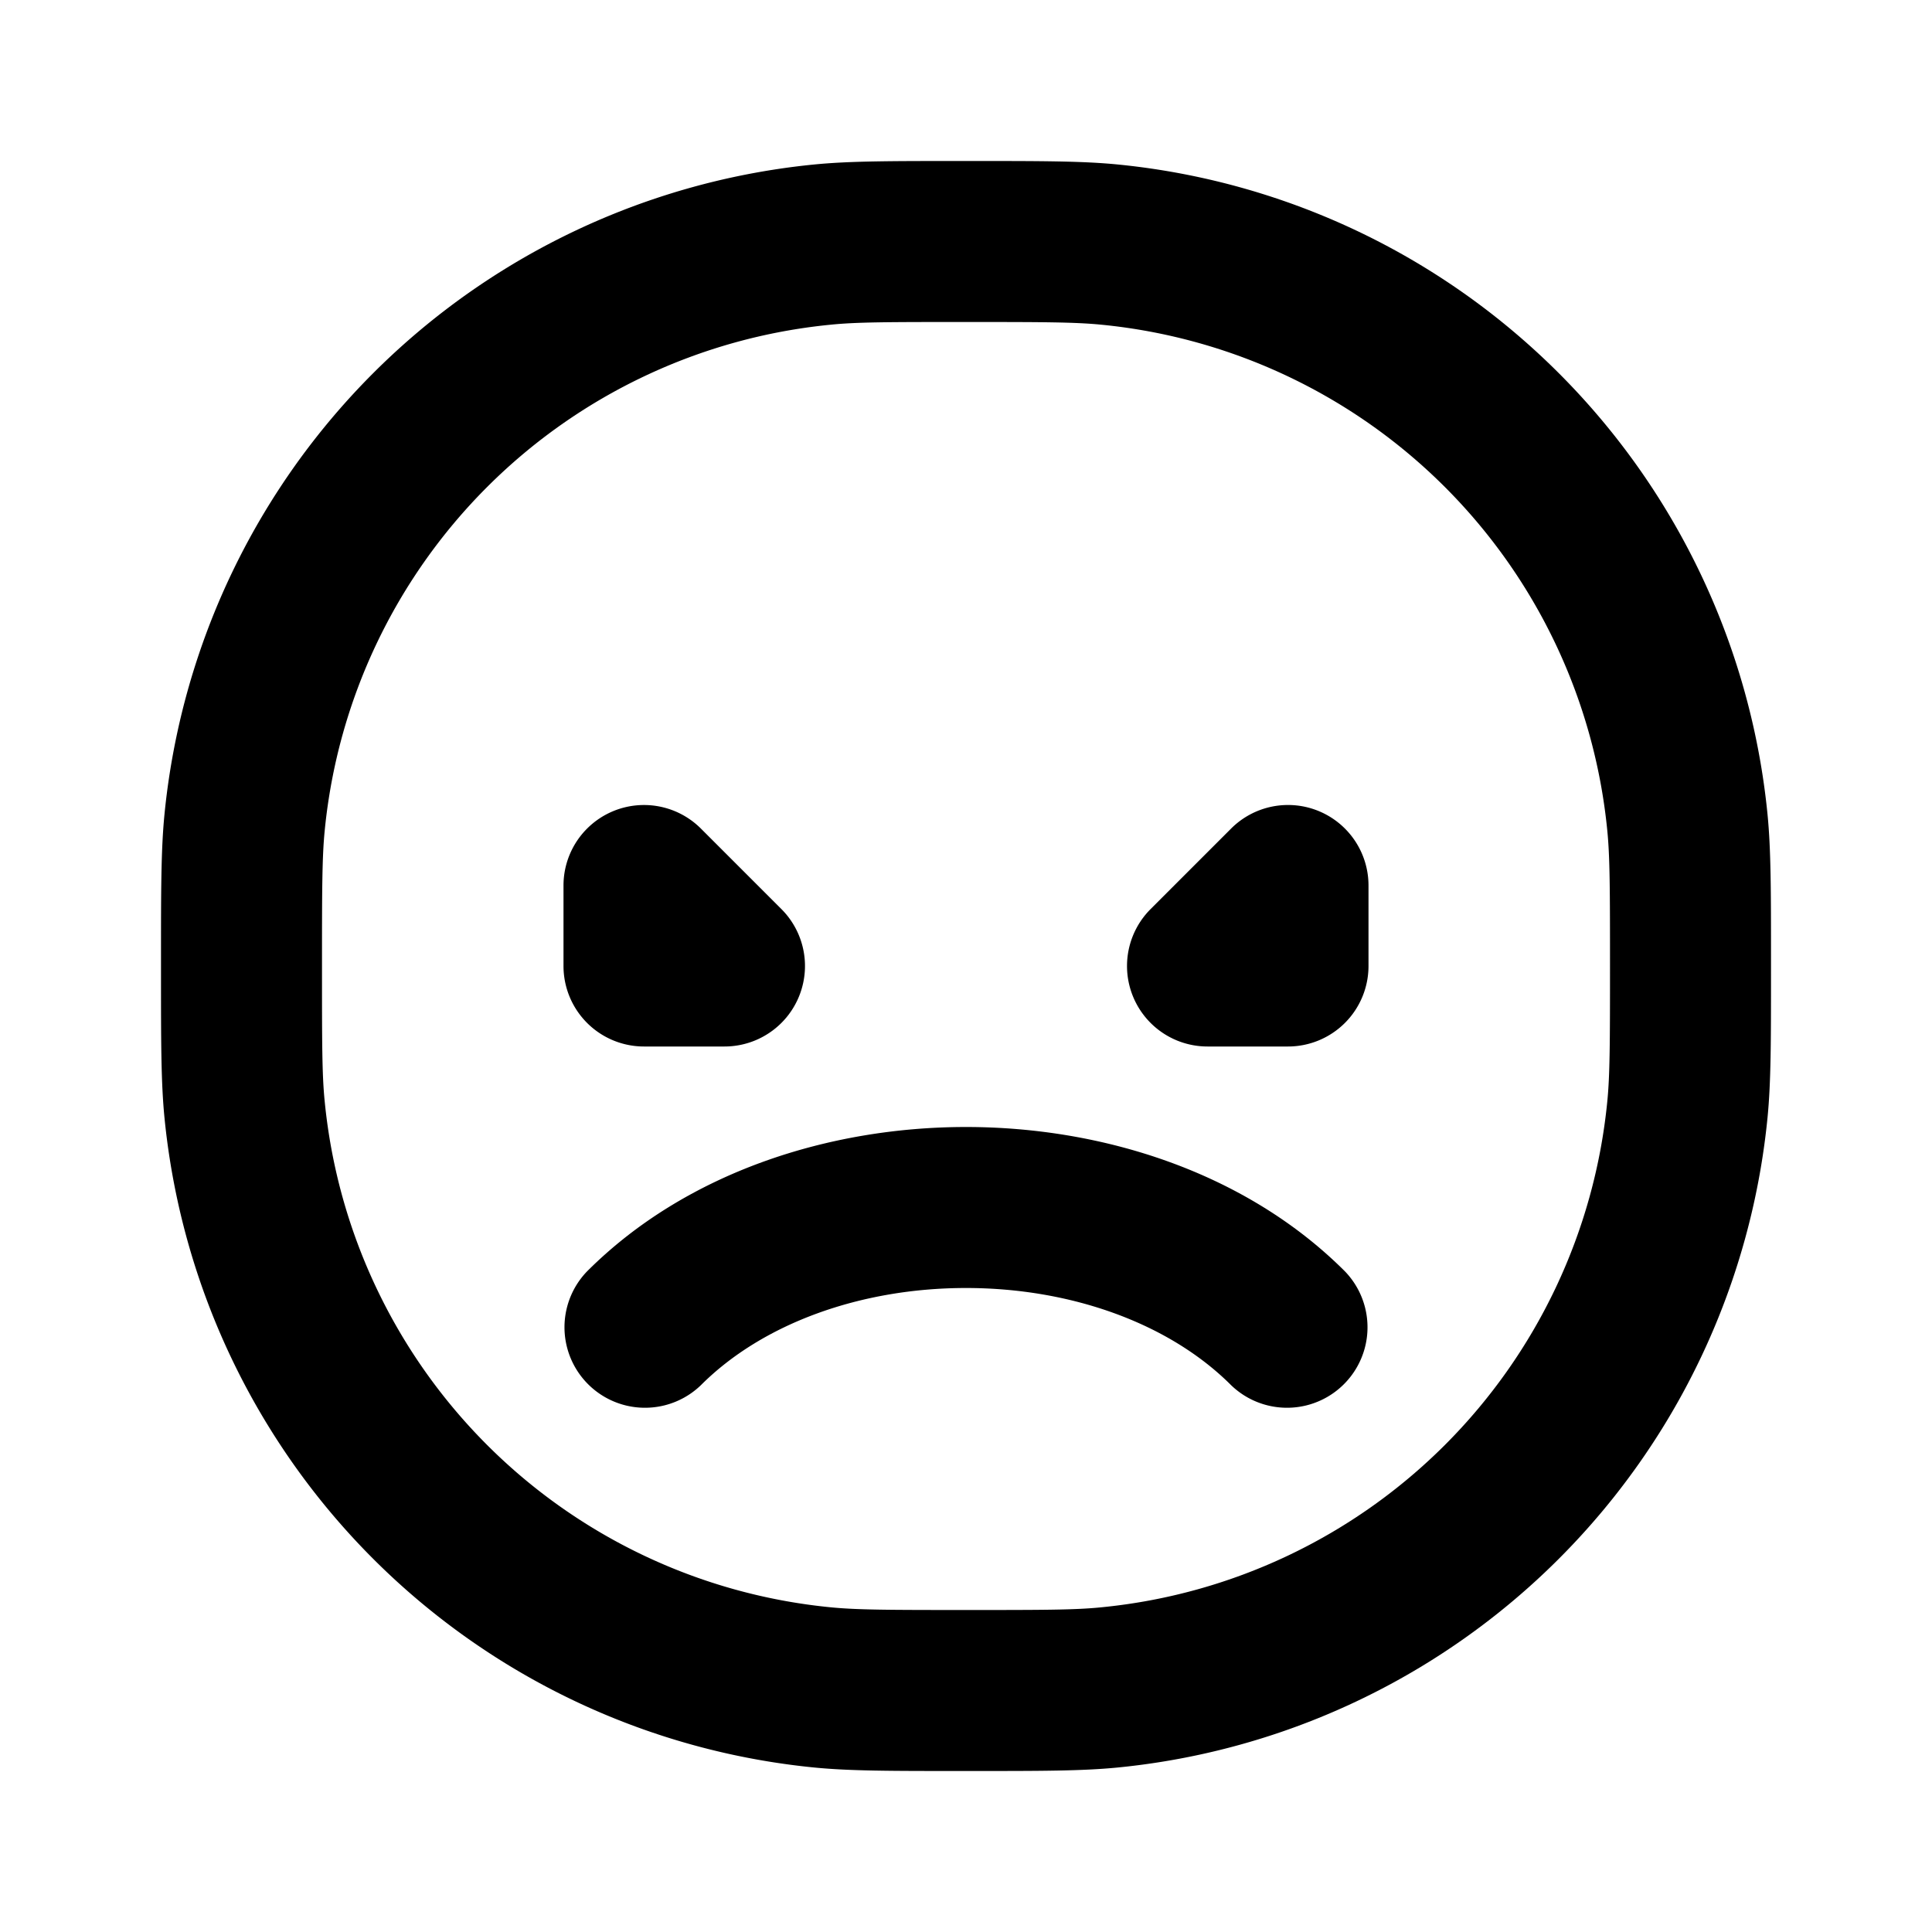 <svg viewBox="0 0 24 24" xmlns="http://www.w3.org/2000/svg"><path fill-rule="evenodd" d="M12 2h-.07c-.862 0-1.372 0-1.812.043a9 9 0 0 0-8.075 8.075C2 10.558 2 11.068 2 11.93v.14c0 .862 0 1.372.043 1.812a9 9 0 0 0 8.075 8.075c.44.043.95.043 1.812.043h.14c.862 0 1.372 0 1.812-.043a9 9 0 0 0 8.075-8.075c.043-.44.043-.95.043-1.812v-.14c0-.862 0-1.372-.043-1.812a9 9 0 0 0-8.075-8.075C13.442 2 12.932 2 12.07 2H12Zm-1.686 2.034C10.644 4 11.047 4 12 4s1.356.001 1.686.034a7 7 0 0 1 6.28 6.28c.033.33.034.734.034 1.686 0 .953-.001 1.356-.034 1.686a7 7 0 0 1-6.28 6.28C13.356 20 12.953 20 12 20s-1.356-.001-1.686-.034a7 7 0 0 1-6.28-6.28C4 13.356 4 12.953 4 12c0-.952.001-1.356.034-1.686a7 7 0 0 1 6.28-6.28ZM12 16c-1.302 0-2.523.437-3.293 1.207a1 1 0 0 1-1.414-1.414C8.523 14.563 10.302 14 12 14s3.477.563 4.707 1.793a1 1 0 0 1-1.414 1.414C14.523 16.437 13.302 16 12 16Zm4.383-5.924A1 1 0 0 1 17 11v1a1 1 0 0 1-1 1h-1a1 1 0 0 1-.707-1.707l1-1a1 1 0 0 1 1.09-.217Zm-7.676.217A1 1 0 0 0 7 11v1a1 1 0 0 0 1 1h1a1 1 0 0 0 .707-1.707l-1-1Z" clip-rule="evenodd"/></svg>